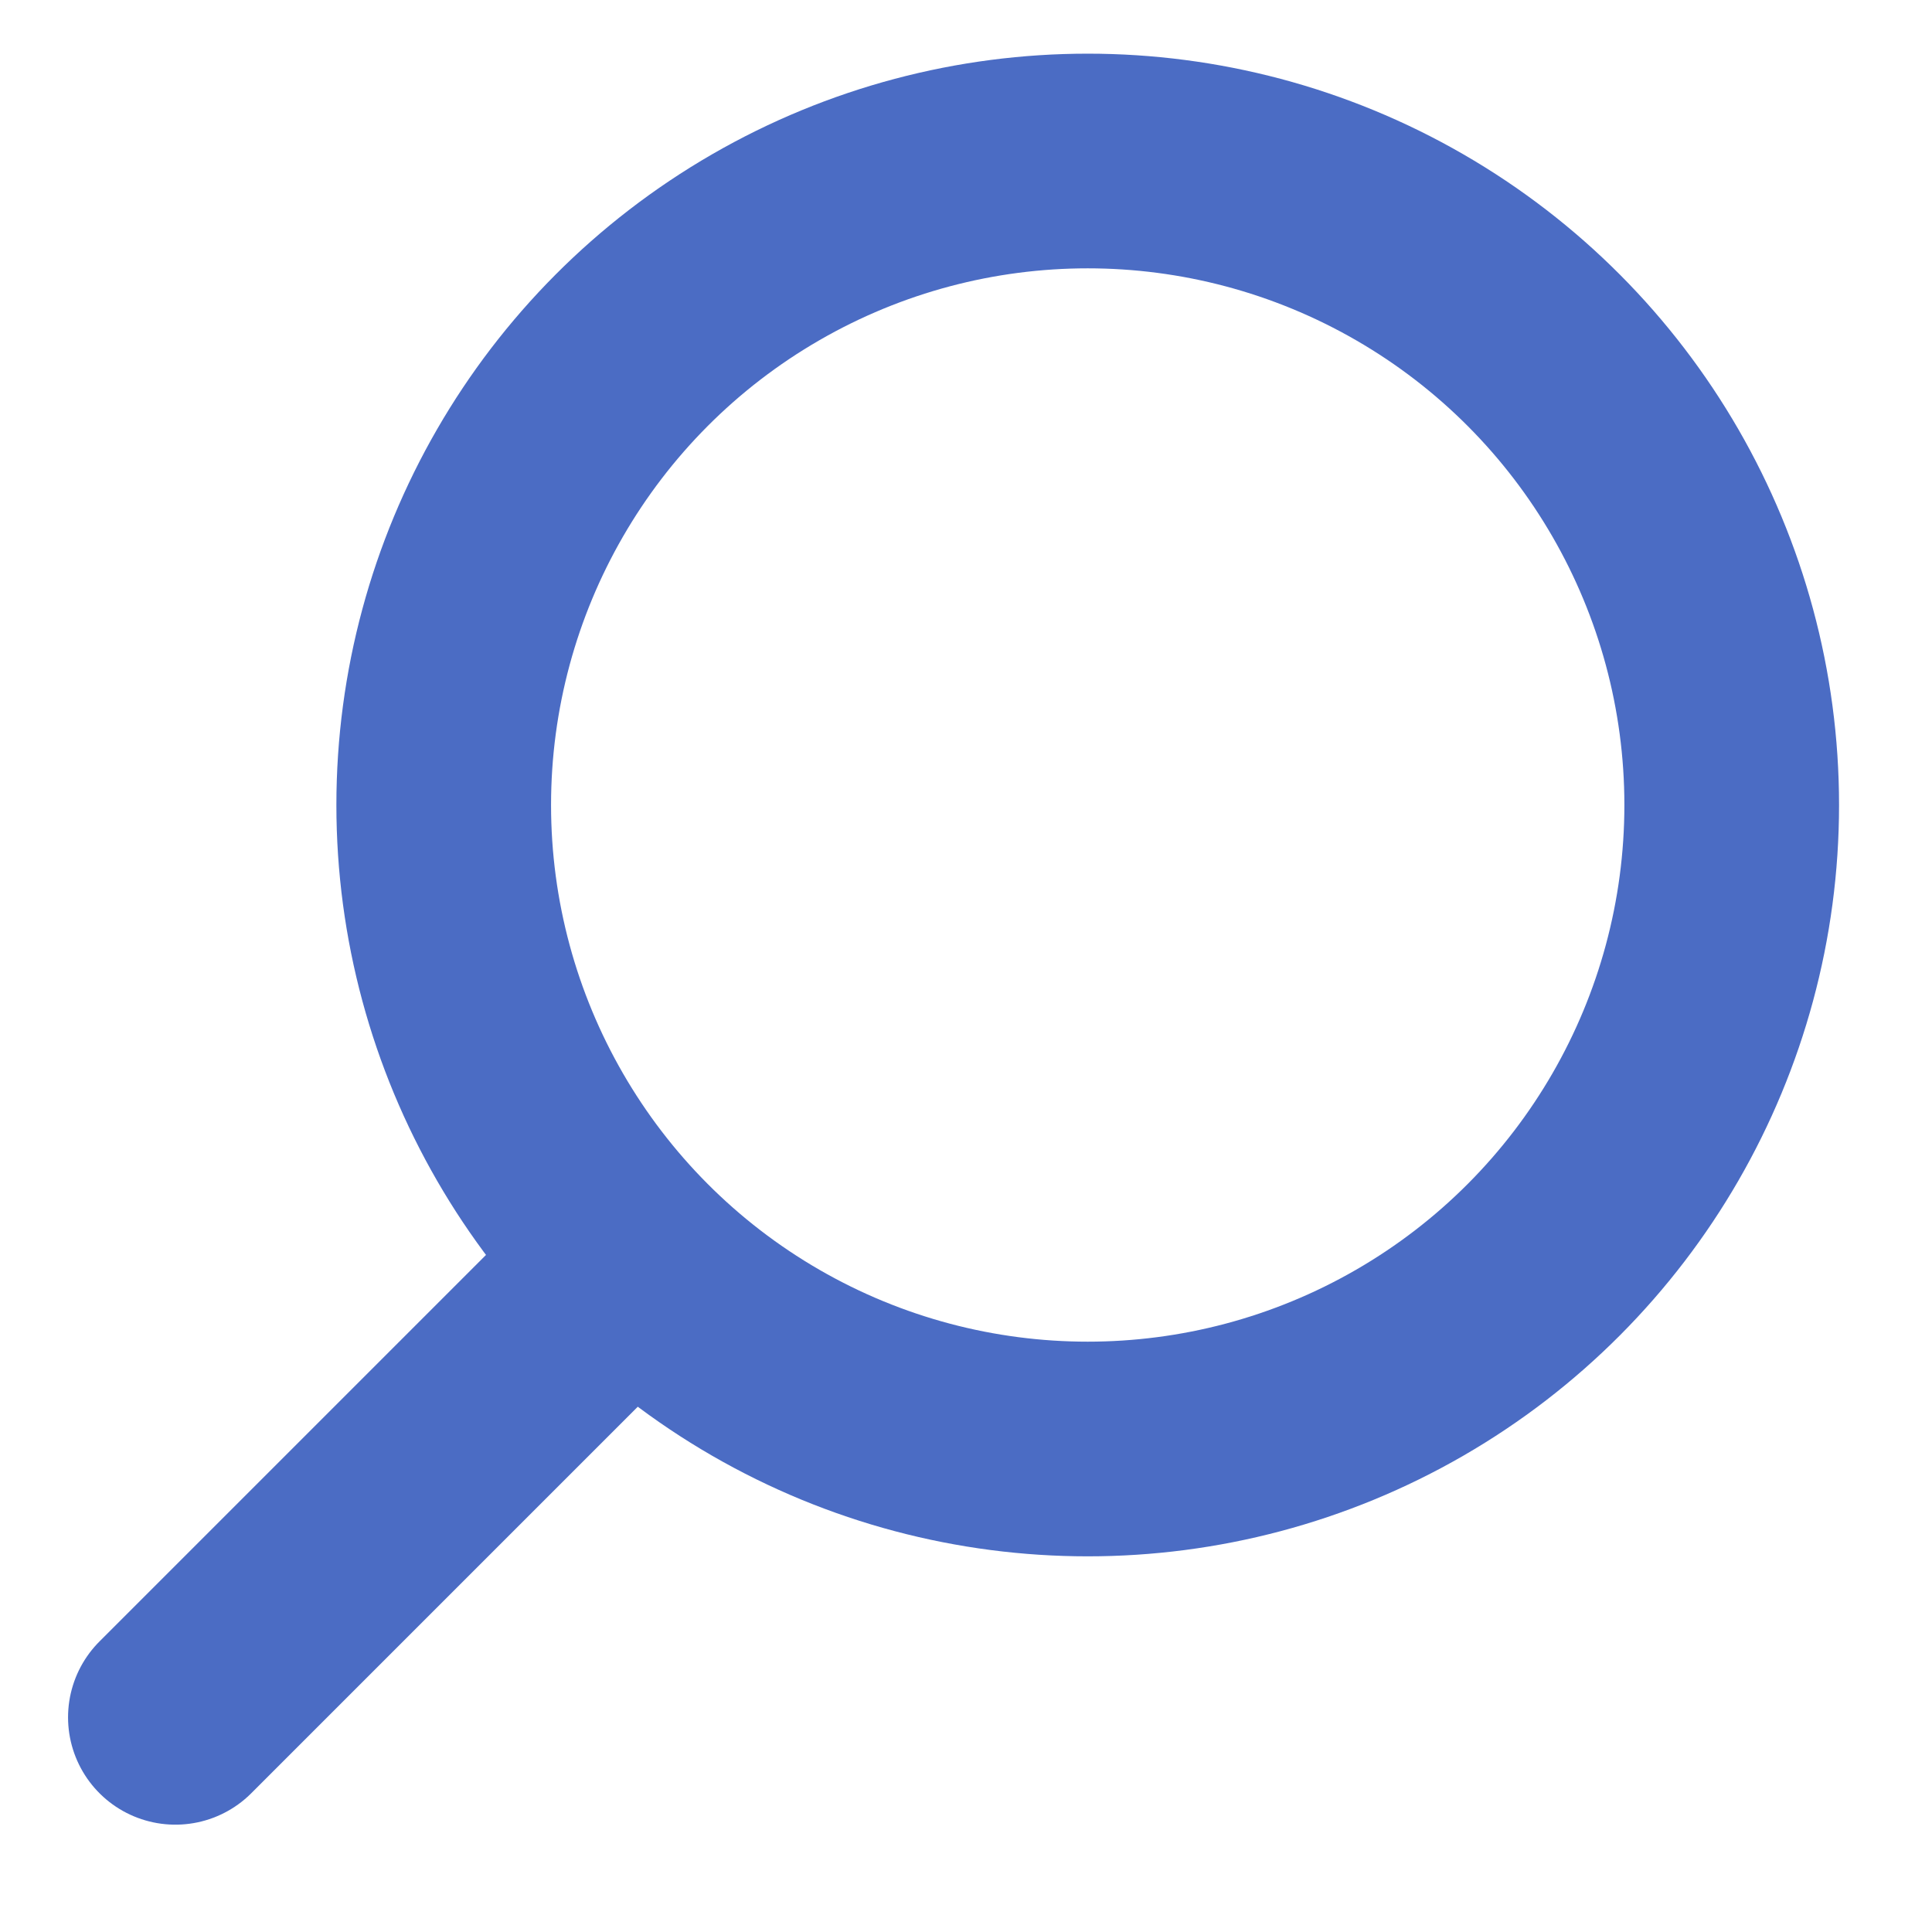 <svg xmlns="http://www.w3.org/2000/svg" width="18" height="18" viewBox="0 0 18 18">
    <g fill="none" fill-rule="evenodd">
        <path d="M0 0h18v18H0V0z"/>
        <circle cx="10.134" cy="7.5" r="6" stroke="#4B6CC4" stroke-width="2"/>
        <path stroke="#4B6CC4" stroke-linecap="round" stroke-width="2" d="M1.634 16l4.123-4.123"/>
    </g>
</svg>
